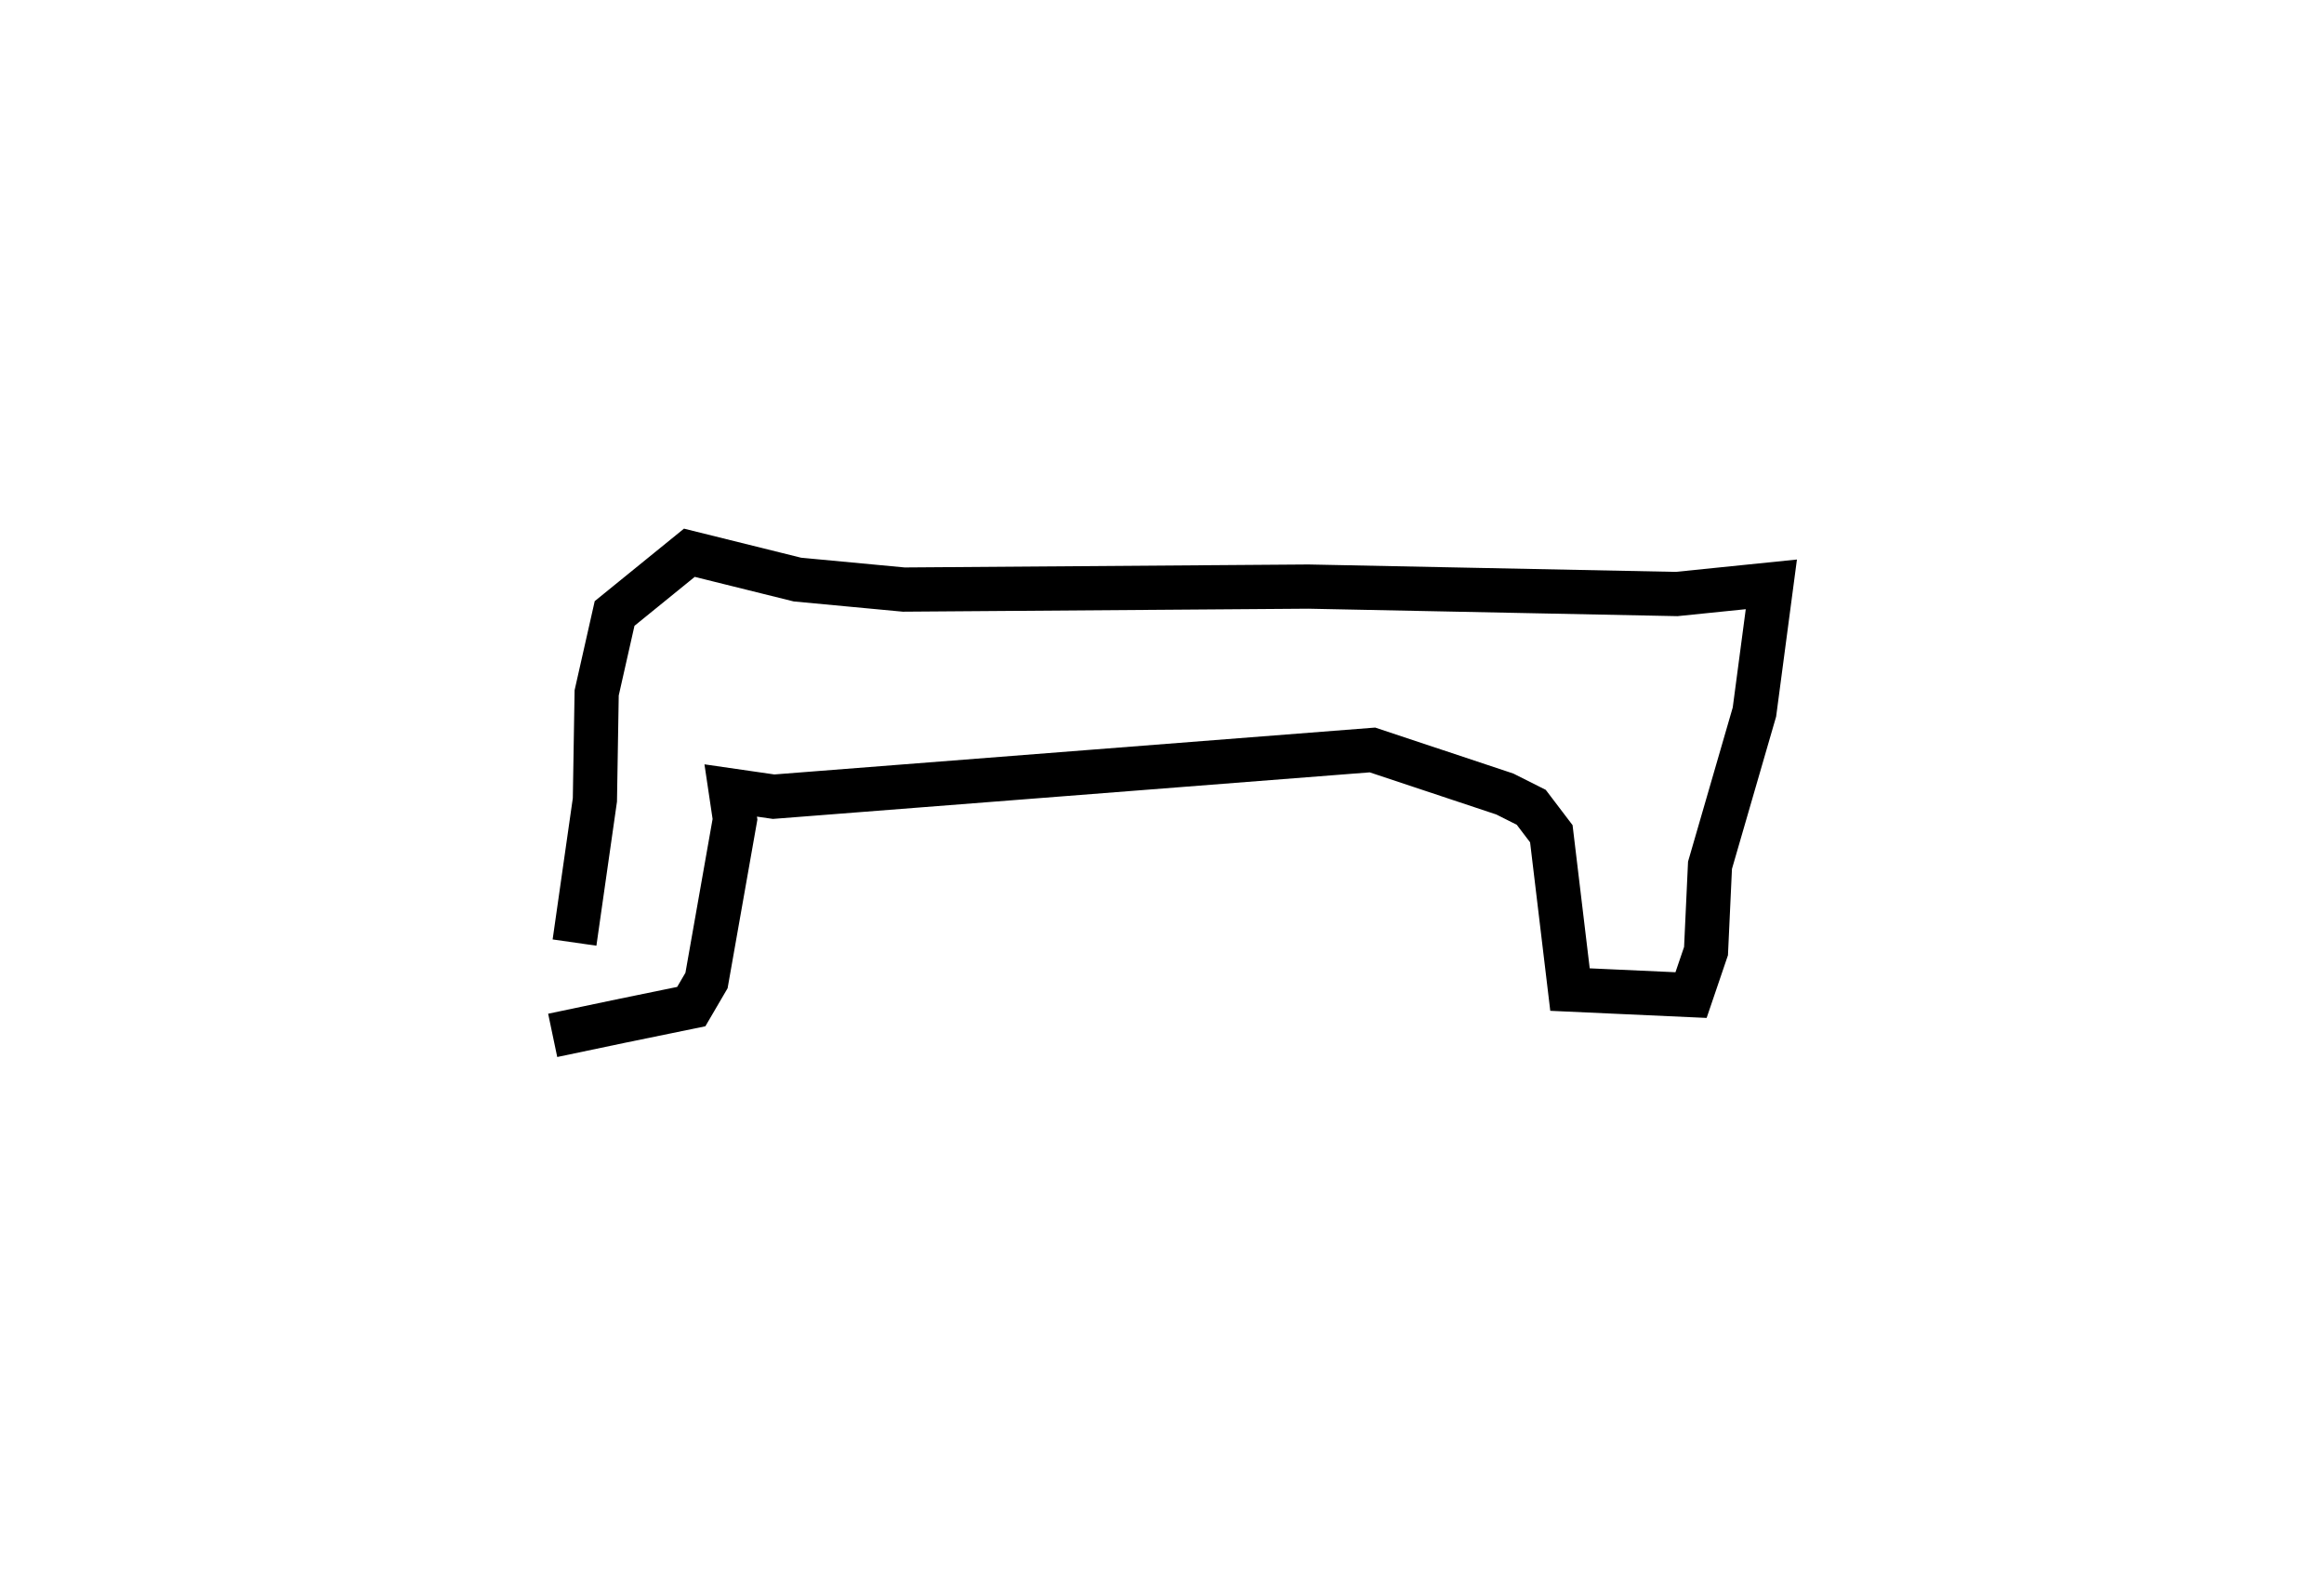 <?xml version="1.0" encoding="utf-8" ?>
<svg baseProfile="full" height="71.828" version="1.1" width="105.125" xmlns="http://www.w3.org/2000/svg" xmlns:ev="http://www.w3.org/2001/xml-events" xmlns:xlink="http://www.w3.org/1999/xlink"><defs /><rect fill="white" height="71.828" width="105.125" x="0" y="0" /><path d="M25.691,43.018 m0.297,-0.388 l0.922,-6.453 0.08,-4.841 l0.811,-3.59 3.382,-2.746 l4.888,1.213 4.811,0.452 l18.298,-0.135 16.66,0.336 l4.286,-0.437 -0.765,5.774 l-2.01,6.931 -0.18,3.881 l-0.677,1.99 -5.476,-0.249 l-0.844,-7.048 -0.909,-1.196 l-1.196,-0.601 -5.987,-1.992 l-27.087,2.113 -1.942,-0.281 l0.194,1.303 -1.288,7.292 l-0.69,1.18 -3.2,0.657 l-3.068,0.644 0.0,0.0 l0.0,0.0 0.0,0.0 l0.0,0.0 0.0,0.0 l0.0,0.0 0.0,0.0 l0.0,0.0 0.0,0.0 l0.0,0.0 0.0,0.0 l0.0,0.0 0.0,0.0 l0.0,0.0 0.0,0.0 l0.0,0.0 0.0,0.0 l0.0,0.0 0.0,0.0 l0.0,0.0 0.0,0.0 l0.0,0.0 0.0,0.0 l0.0,0.0 0.0,0.0 l0.0,0.0 0.0,0.0 l0.0,0.0 0.0,0.0 l0.0,0.0 0.0,0.0 l0.0,0.0 0.0,0.0 l0.0,0.0 0.0,0.0 l0.0,0.0 0.0,0.0 l0.0,0.0 0.0,0.0 l0.0,0.0 0.0,0.0 l0.0,0.0 0.0,0.0 l0.0,0.0 0.0,0.0 l0.0,0.0 0.0,0.0 l0.0,0.0 0.0,0.0 l0.0,0.0 0.0,0.0 l0.0,0.0 0.0,0.0 l0.0,0.0 " fill="none" stroke="black" stroke-width="2.0" /></svg>